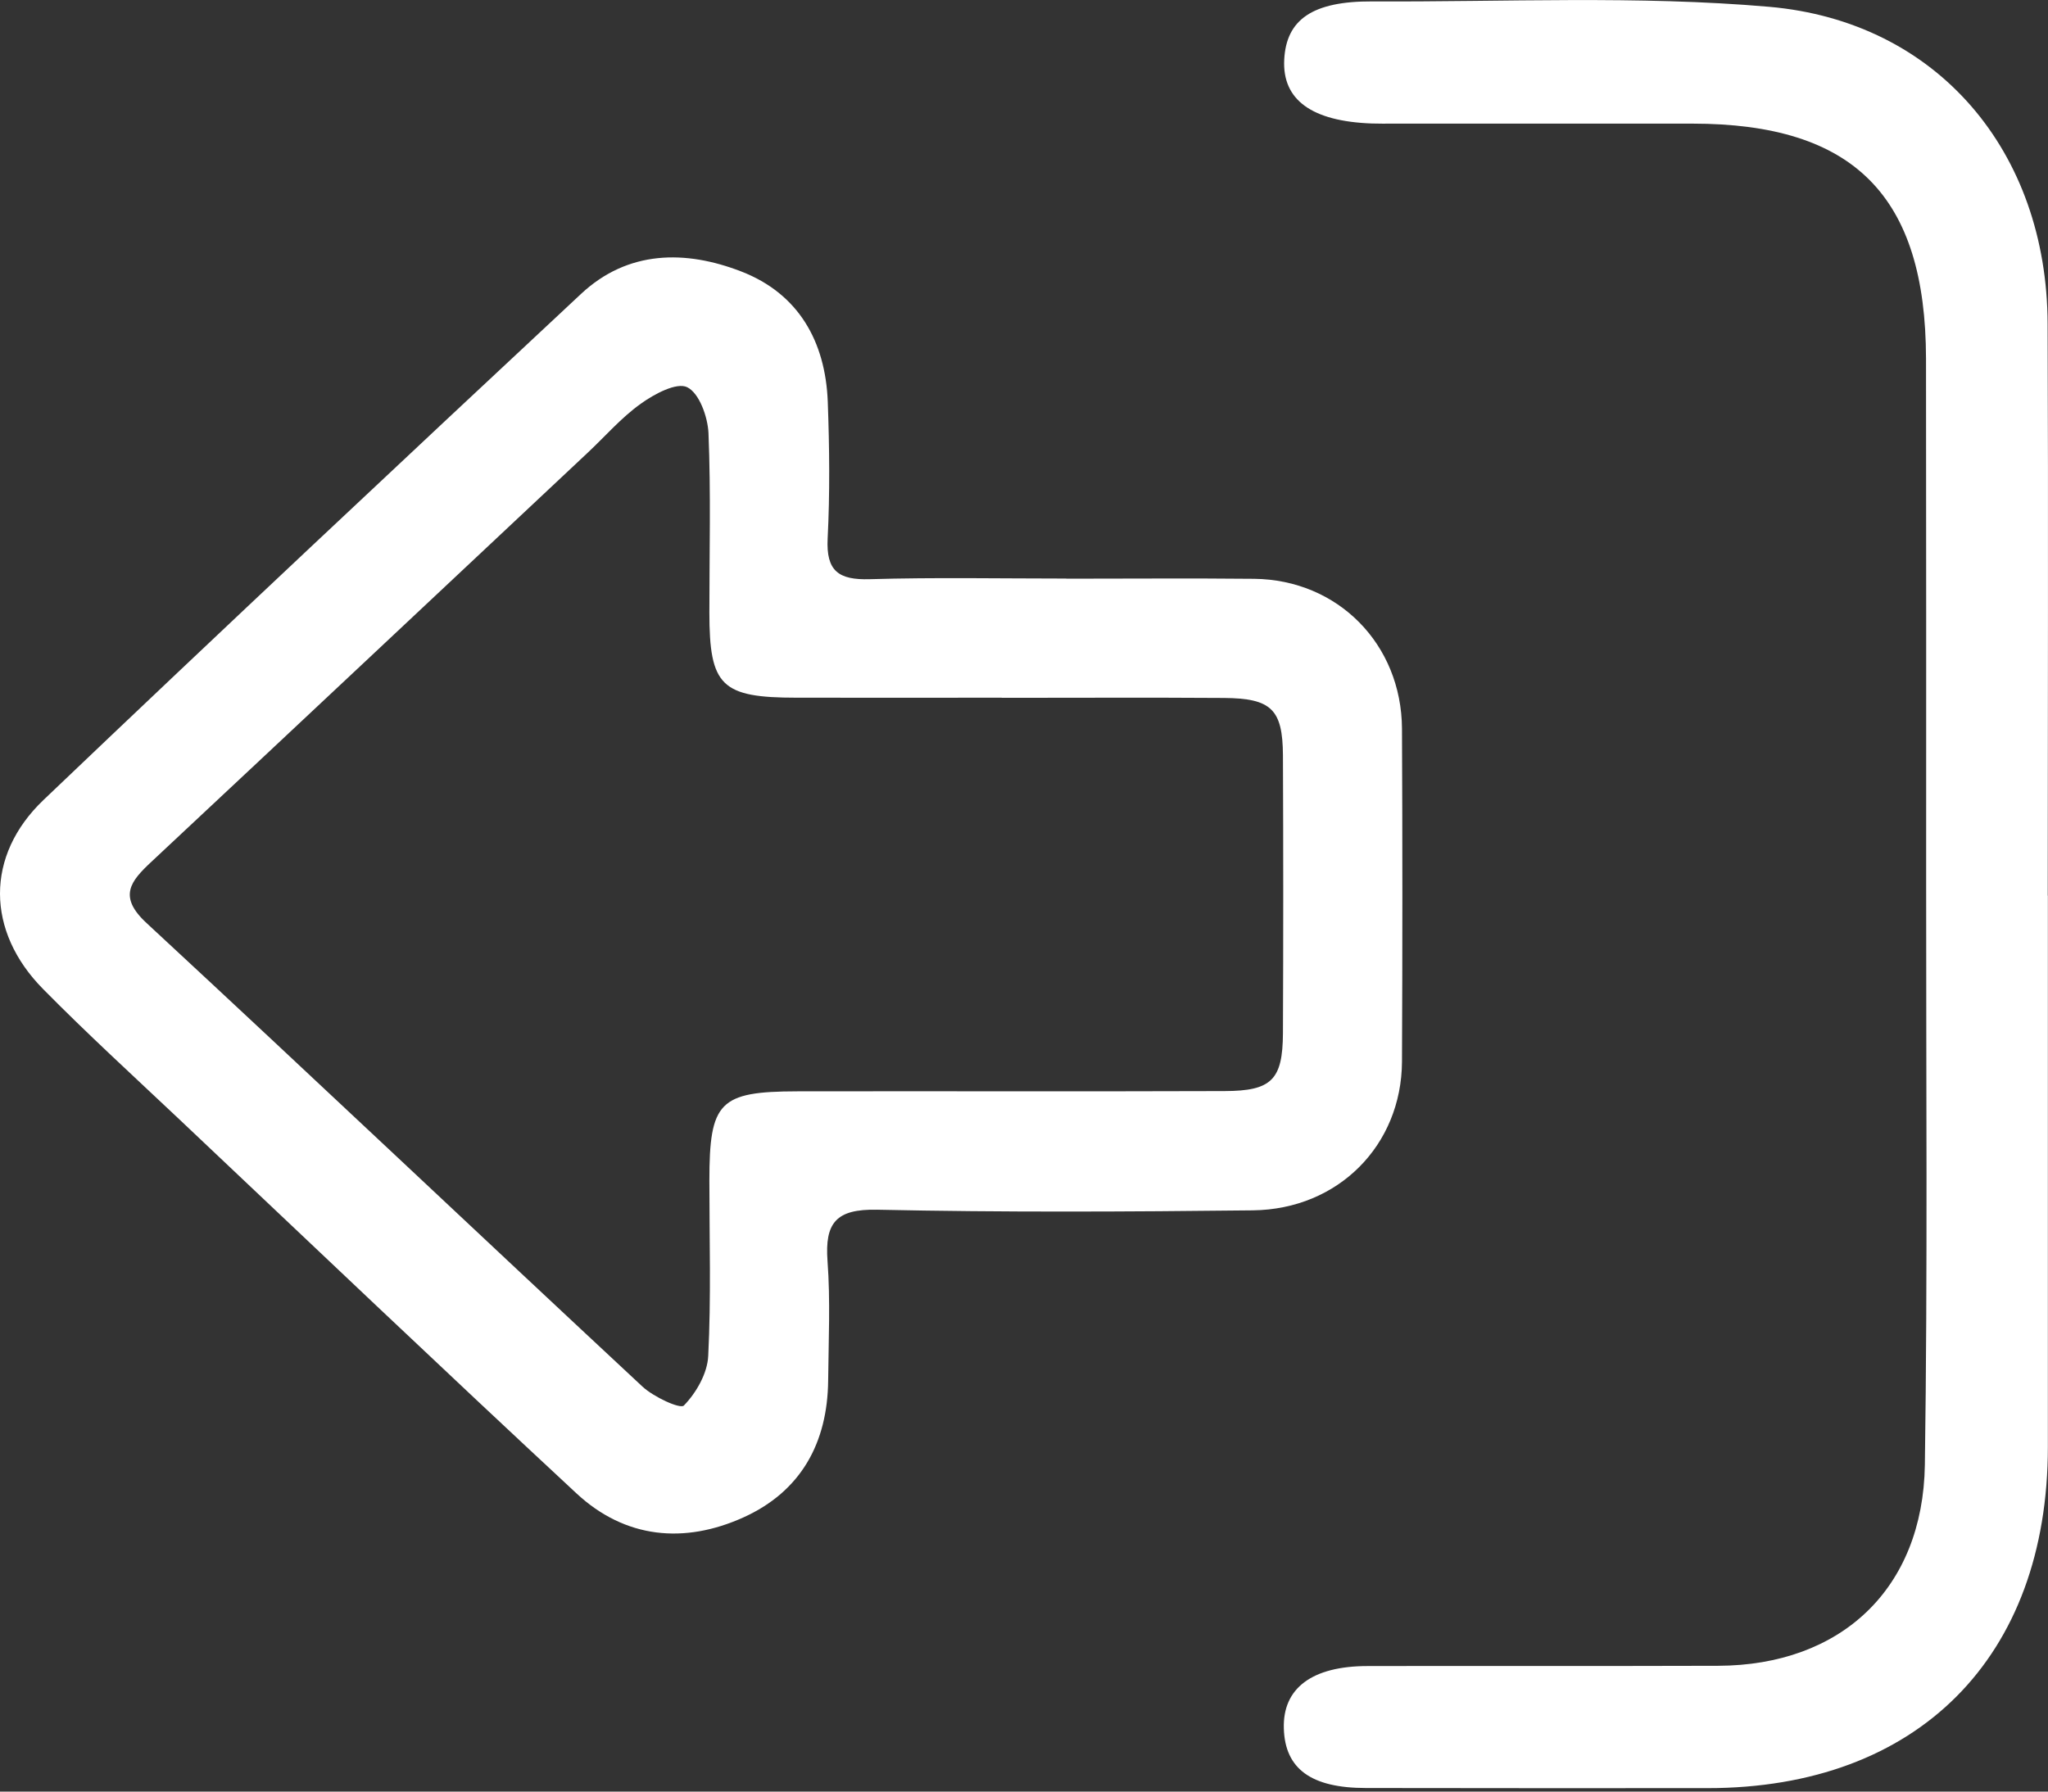 <svg width="16" height="14" viewBox="0 0 16 14" fill="none" xmlns="http://www.w3.org/2000/svg">
<rect x="0" y="0" width="16" height="14" fill="#333333" stroke="none"/>
<g clip-path="url(#clip0_774_1466)">
<path d="M8.33 4.522C8.819 4.522 9.309 4.518 9.798 4.523C10.452 4.53 10.949 5.033 10.953 5.694C10.957 6.562 10.957 7.429 10.953 8.297C10.949 8.949 10.456 9.45 9.788 9.458C8.809 9.469 7.83 9.474 6.851 9.453C6.533 9.447 6.443 9.554 6.465 9.854C6.488 10.163 6.473 10.476 6.47 10.788C6.465 11.276 6.257 11.654 5.809 11.857C5.347 12.066 4.885 12.024 4.504 11.67C3.461 10.701 2.431 9.72 1.397 8.743C1.041 8.407 0.68 8.077 0.337 7.729C-0.109 7.278 -0.117 6.686 0.341 6.25C1.732 4.923 3.135 3.608 4.54 2.296C4.906 1.954 5.356 1.953 5.79 2.121C6.238 2.294 6.449 2.668 6.467 3.14C6.48 3.496 6.484 3.853 6.466 4.208C6.453 4.464 6.553 4.533 6.795 4.526C7.306 4.511 7.818 4.521 8.33 4.521L8.33 4.522ZM7.826 5.452C7.292 5.452 6.758 5.453 6.224 5.452C5.635 5.452 5.542 5.361 5.542 4.786C5.542 4.319 5.554 3.851 5.535 3.384C5.529 3.257 5.463 3.072 5.369 3.026C5.287 2.985 5.111 3.079 5.006 3.155C4.853 3.264 4.728 3.41 4.59 3.539C3.455 4.604 2.321 5.67 1.184 6.733C1.02 6.886 0.92 7.005 1.145 7.213C2.442 8.415 3.725 9.63 5.019 10.835C5.106 10.916 5.315 11.013 5.343 10.983C5.44 10.883 5.527 10.731 5.533 10.595C5.556 10.14 5.542 9.683 5.542 9.227C5.542 8.61 5.619 8.529 6.229 8.528C7.341 8.526 8.454 8.53 9.567 8.526C9.936 8.525 10.021 8.437 10.023 8.073C10.026 7.35 10.026 6.627 10.023 5.903C10.021 5.542 9.932 5.457 9.562 5.454C8.984 5.45 8.405 5.453 7.826 5.453V5.452Z" fill="white"/>
<path d="M15.999 6.999C15.999 8.435 15.999 9.869 15.999 11.305C15.999 12.952 14.982 13.973 13.34 13.973C12.45 13.973 11.56 13.974 10.671 13.972C10.243 13.972 10.039 13.822 10.03 13.507C10.02 13.193 10.249 13.019 10.685 13.019C11.598 13.017 12.51 13.02 13.422 13.017C14.383 13.014 15.023 12.416 15.038 11.447C15.06 9.934 15.047 8.421 15.048 6.908C15.048 5.54 15.049 4.172 15.047 2.804C15.045 1.53 14.483 0.966 13.221 0.966C12.443 0.966 11.664 0.966 10.885 0.966C10.829 0.966 10.774 0.967 10.718 0.965C10.247 0.948 10.017 0.78 10.033 0.466C10.049 0.152 10.255 0.009 10.72 0.011C11.754 0.016 12.793 -0.036 13.82 0.053C15.141 0.168 15.992 1.189 15.997 2.528C16.003 4.018 15.998 5.509 15.998 6.999H15.999Z" fill="white"/>
</g>
<defs>
<clipPath id="clip0_774_1466">
<rect width="16" height="13.973" fill="white"/>
</clipPath>
</defs>
</svg>
